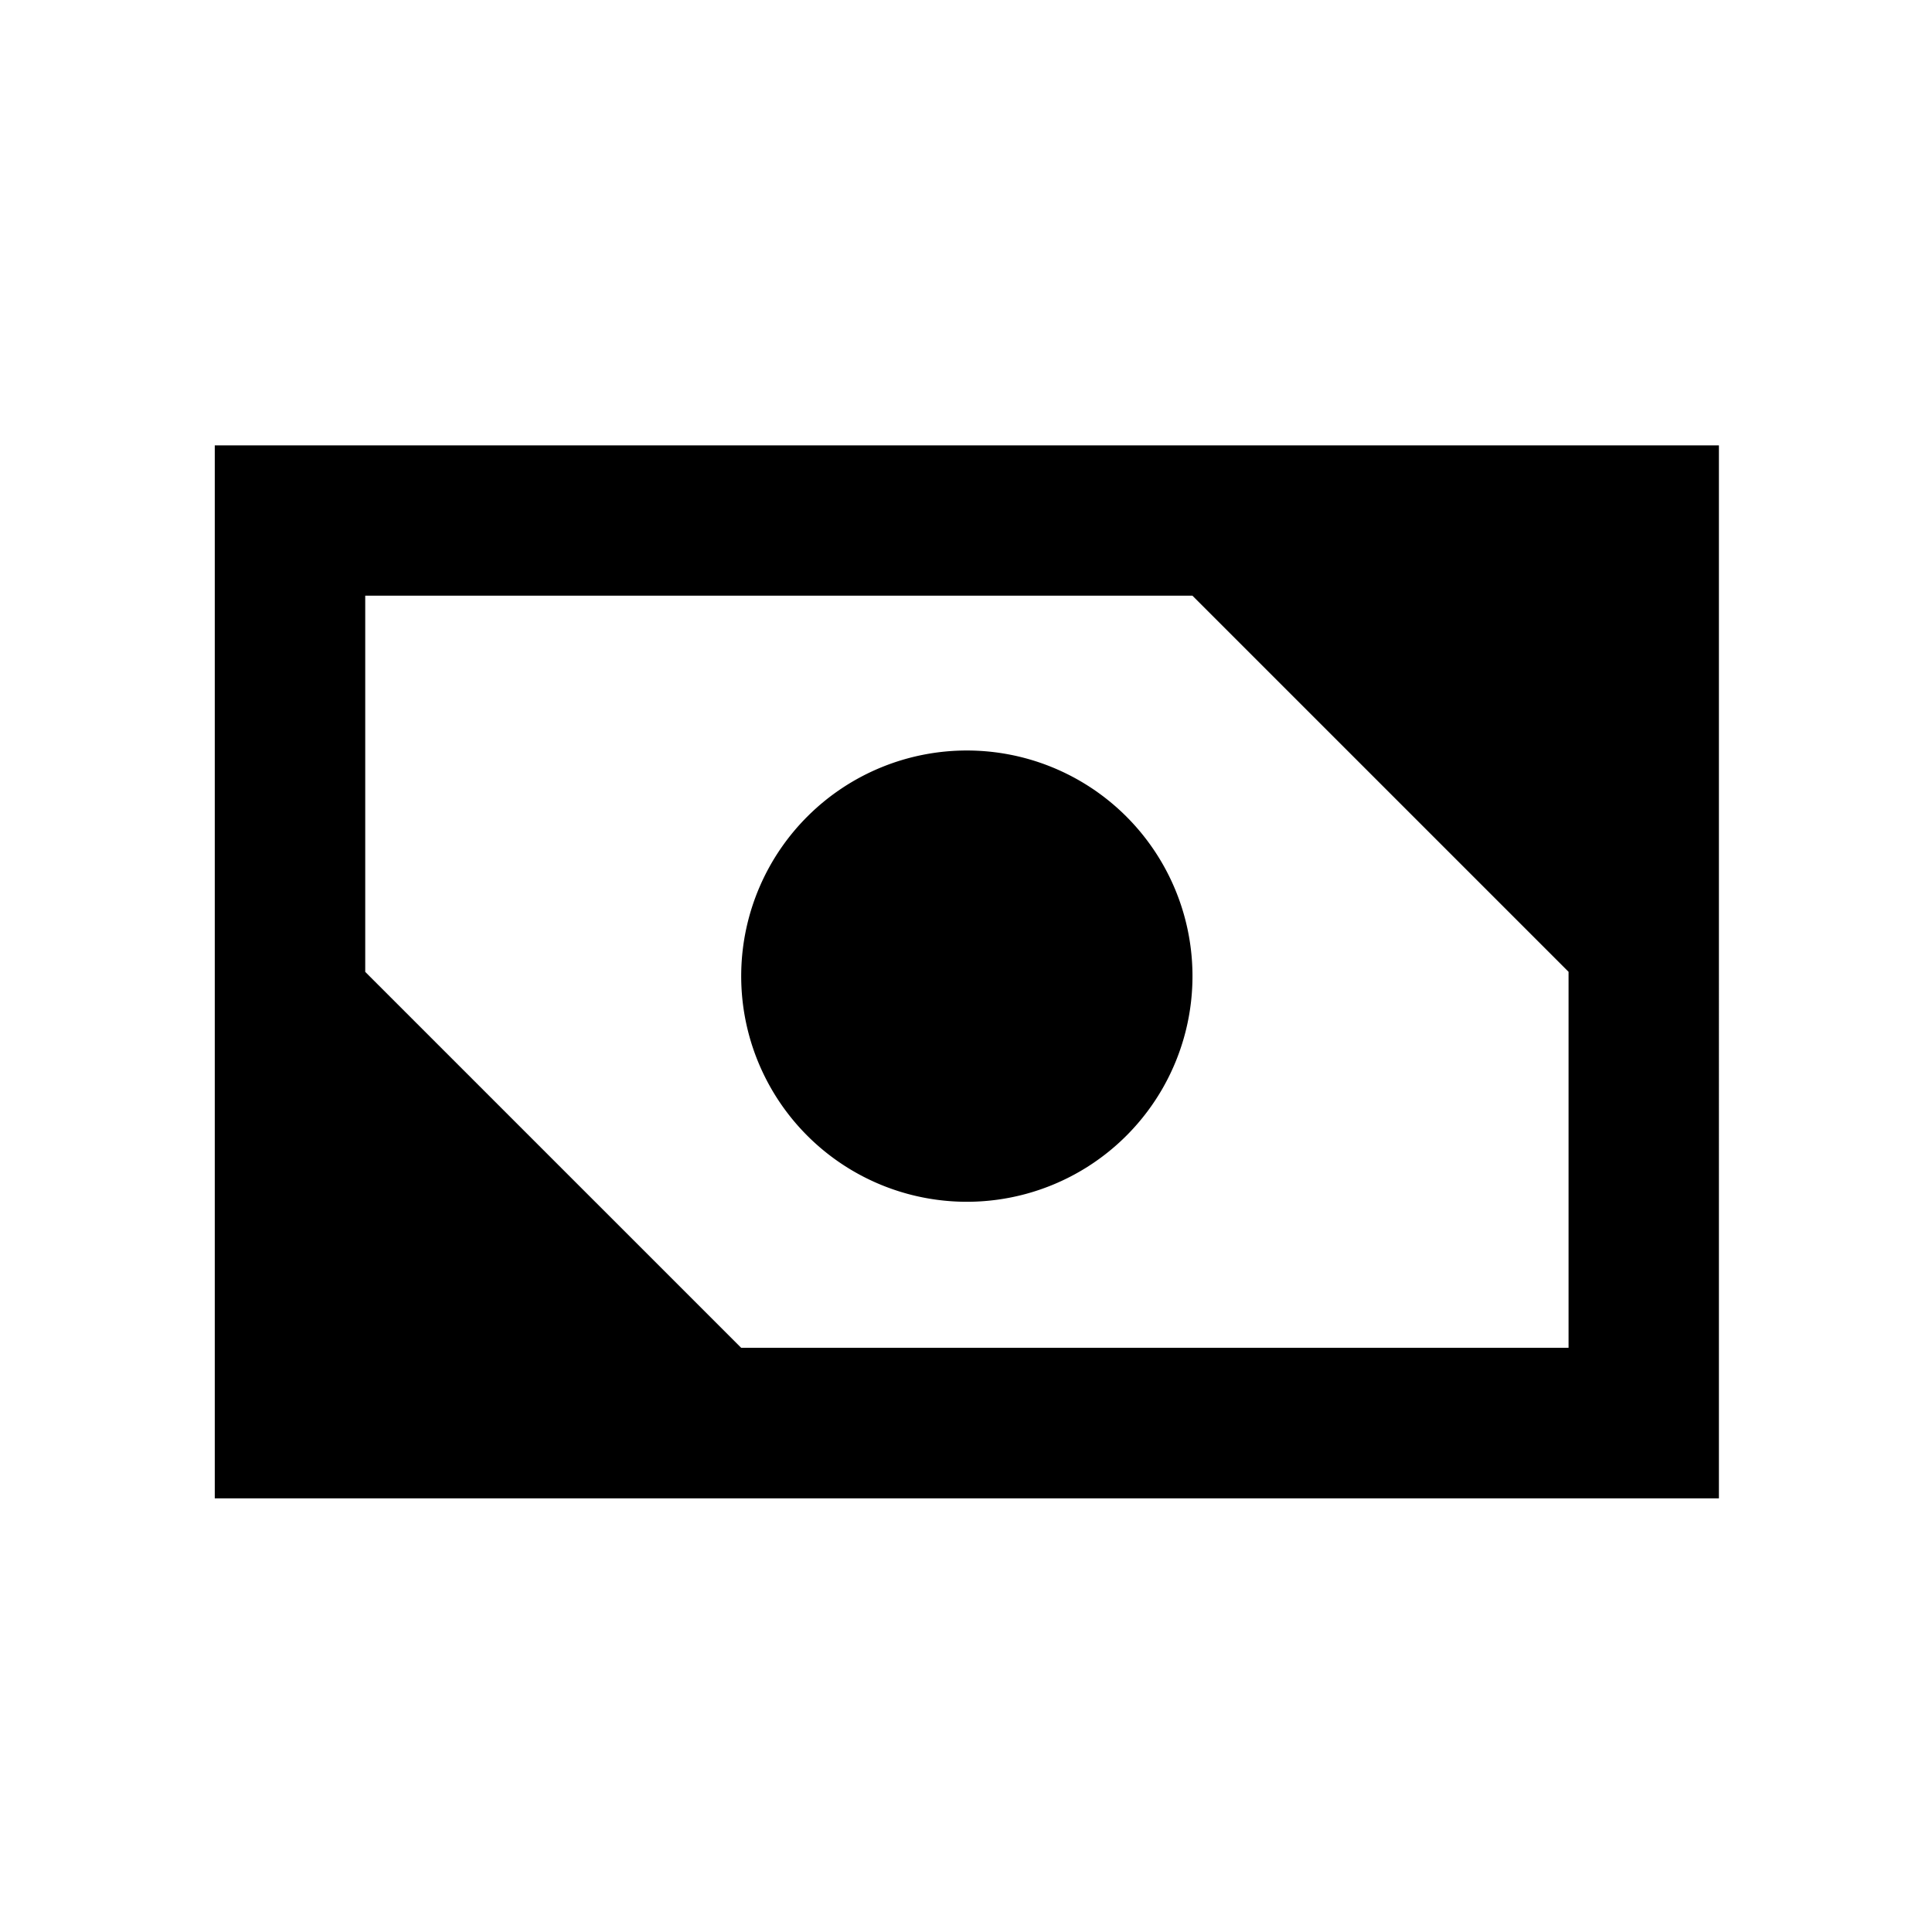 <svg viewBox="0 0 24 24" xmlns="http://www.w3.org/2000/svg"><g fill="none" fill-rule="evenodd"><path d="M0 0h24v24H0z"/><path d="M2.668 5.533v13.08h18.685V5.533H2.668zm6.54 11.211l-4.671-4.671V7.4h10.276l4.672 4.672v4.671H9.208zm5.605-4.671a2.803 2.803 0 1 1-5.605 0 2.803 2.803 0 0 1 5.605 0z" fill="currentColor" fill-rule="nonzero"/></g></svg>